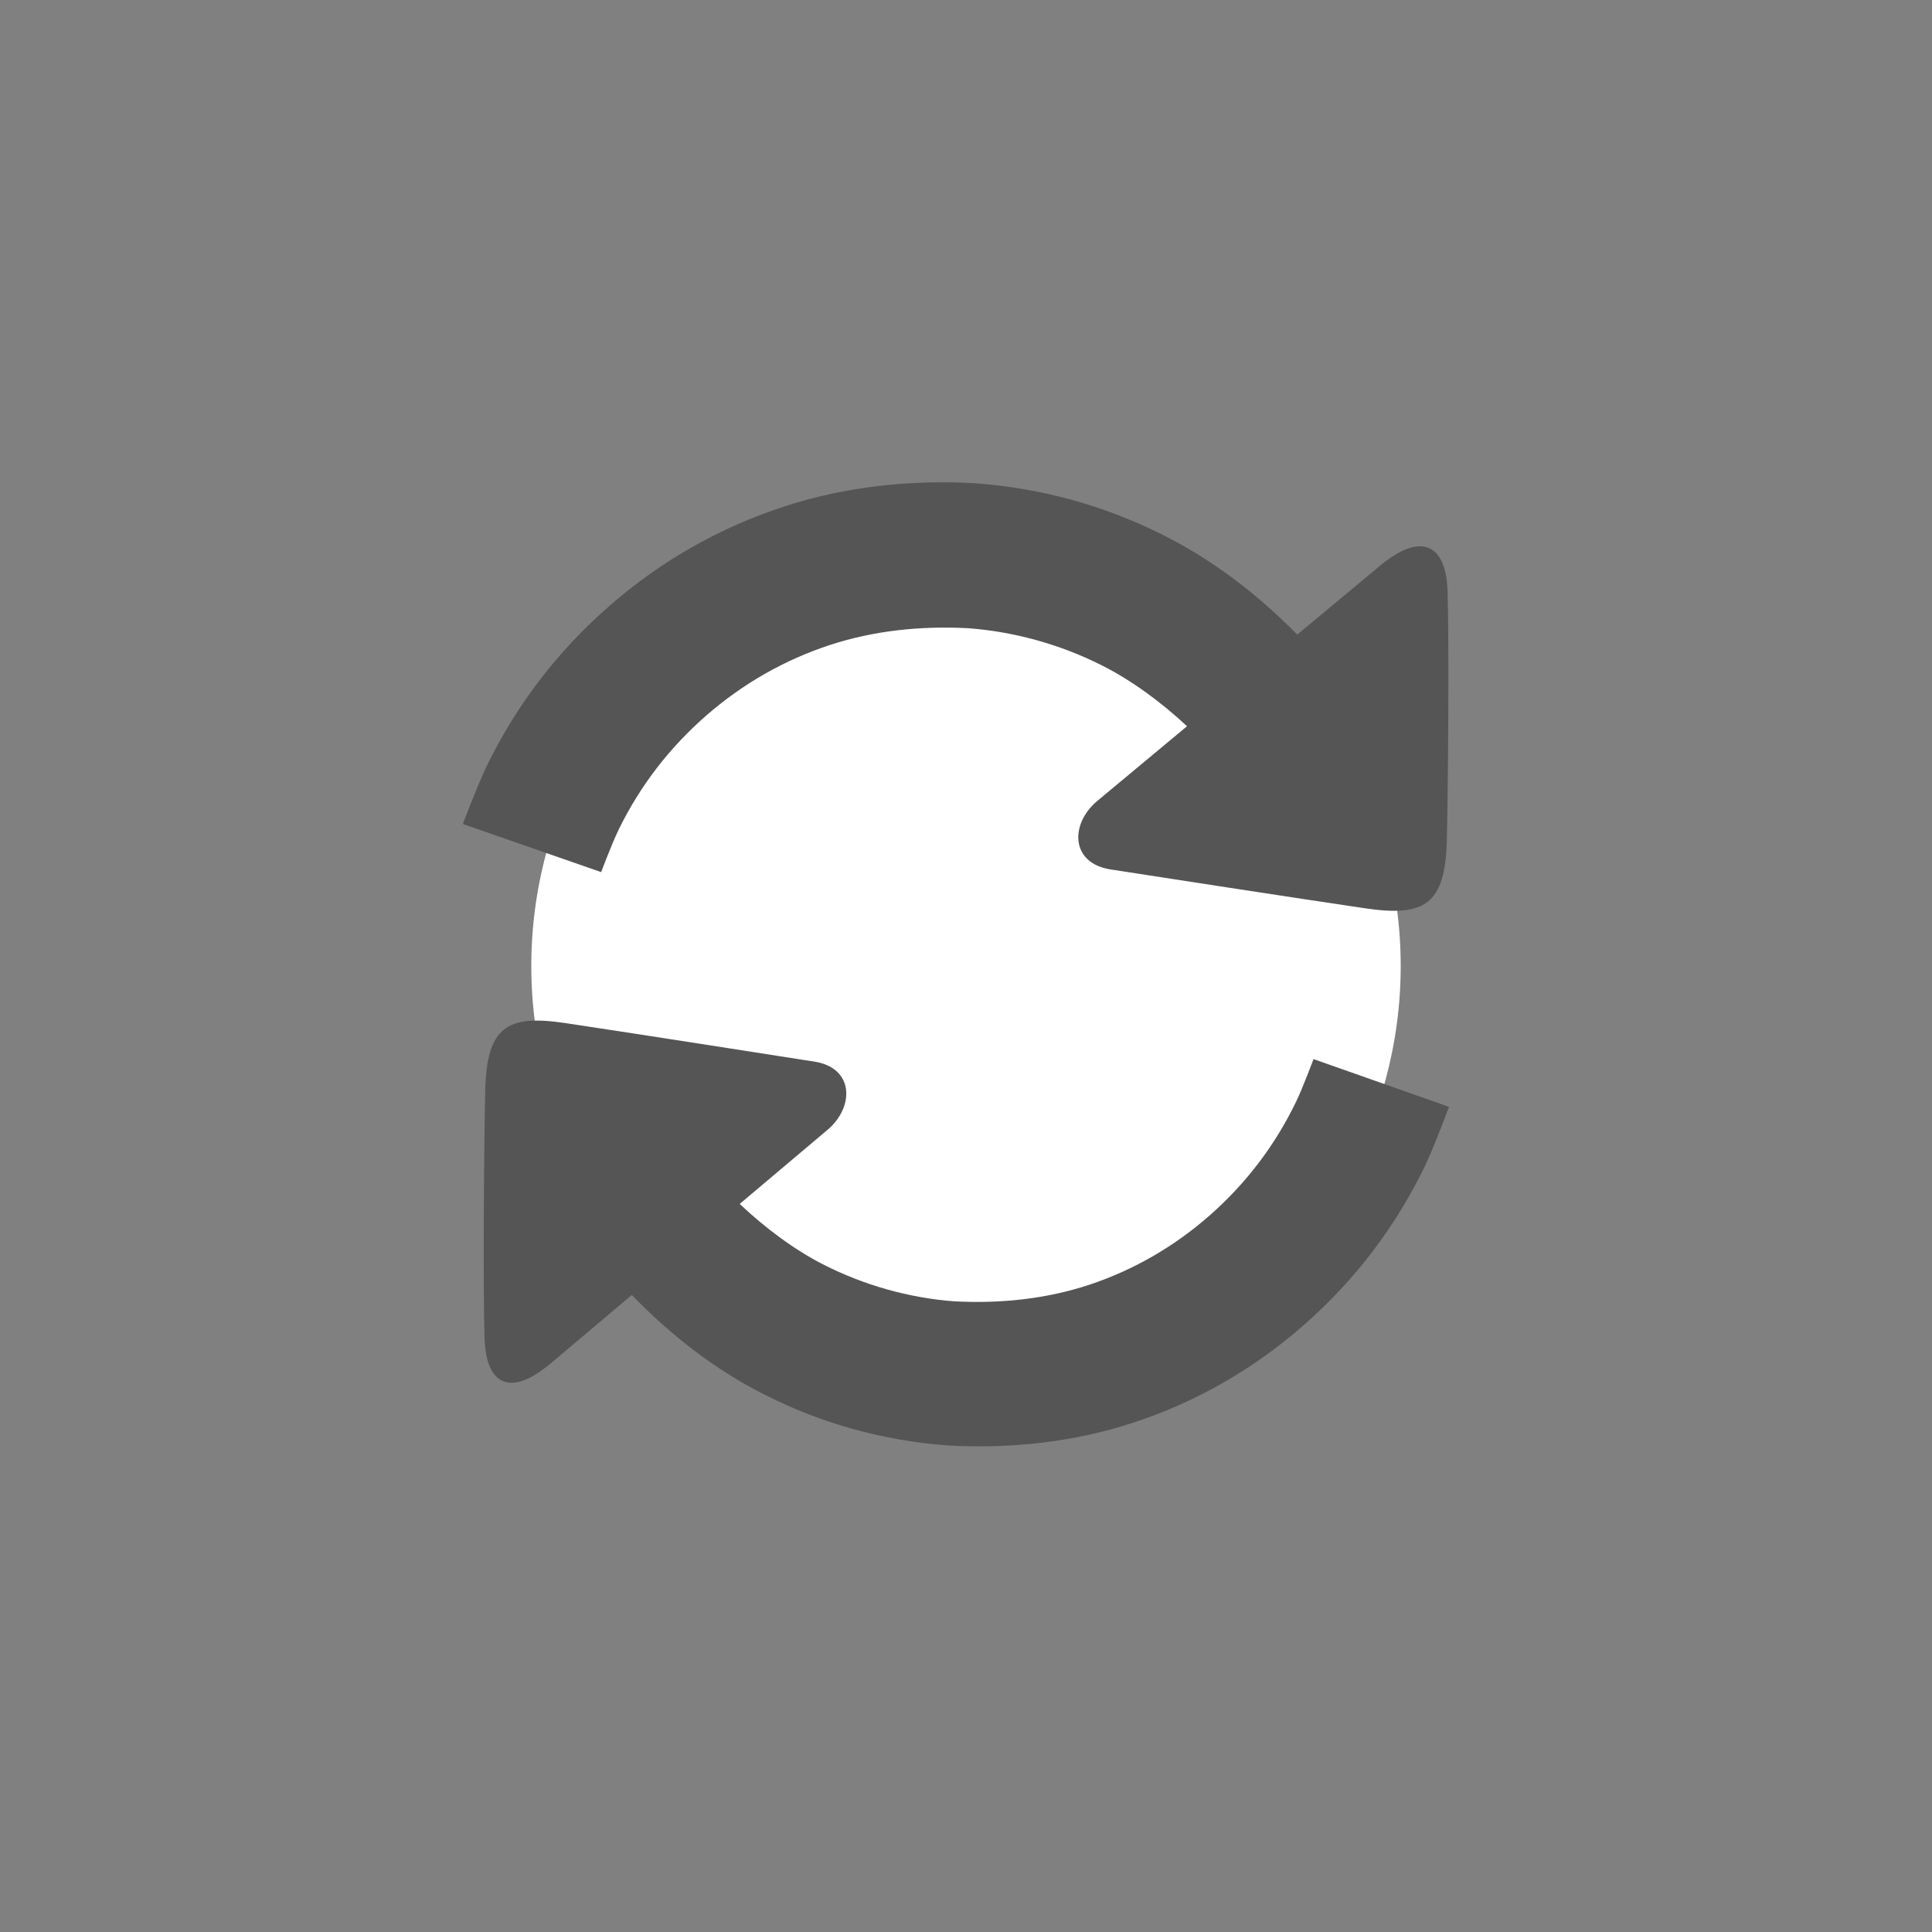 <?xml version="1.0" encoding="utf-8"?>
<!-- Generator: Adobe Illustrator 16.0.0, SVG Export Plug-In . SVG Version: 6.00 Build 0)  -->
<!DOCTYPE svg PUBLIC "-//W3C//DTD SVG 1.1//EN" "http://www.w3.org/Graphics/SVG/1.1/DTD/svg11.dtd">
<svg version="1.1" xmlns="http://www.w3.org/2000/svg" xmlns:xlink="http://www.w3.org/1999/xlink" x="0px" y="0px" width="40px"
	 height="40px" viewBox="0 0 40 40" enable-background="new 0 0 40 40" xml:space="preserve">
<rect x="0" y="0" width="40" height="40" fill="#808080" stroke="none"/>
<g id="white_1_" enable-background="new    ">
	<g id="white">
		<g>
			<circle fill="#FFFFFF" cx="20" cy="20" r="9"/>
		</g>
	</g>
</g>
<g id="refresh_1_" enable-background="new    ">
	<g id="refresh">
		<g>
			<path fill-rule="evenodd" clip-rule="evenodd" fill="#555555" d="M12.814,17.166c0.441-0.901,1.052-1.693,1.812-2.355
				c0.762-0.663,1.628-1.155,2.574-1.463c0.89-0.288,1.85-0.395,2.85-0.341c0.944,0.07,1.891,0.333,2.741,0.758
				c0.633,0.314,1.264,0.784,1.785,1.271c-0.717,0.597-1.385,1.151-1.855,1.544c-0.569,0.473-0.566,1.291,0.274,1.421
				c0.823,0.128,3.854,0.596,5.272,0.805c1.234,0.182,1.654-0.083,1.688-1.404c0.027-1.058,0.048-4.078,0.016-5.146
				c-0.029-0.981-0.517-1.152-1.15-0.728l-0.001-0.005l-0.04,0.033c-0.055,0.039-0.109,0.074-0.166,0.122
				c-0.256,0.213-0.932,0.774-1.756,1.461c-0.814-0.831-1.76-1.557-2.794-2.07c-1.208-0.605-2.505-0.962-3.866-1.063
				c-1.319-0.078-2.683,0.063-3.957,0.479c-1.332,0.433-2.548,1.122-3.611,2.049c-1.067,0.927-1.922,2.037-2.541,3.301
				c-0.194,0.398-0.506,1.225-0.506,1.225l2.864,0.996C12.446,18.055,12.672,17.455,12.814,17.166z M27.195,21.927
				c0,0-0.222,0.596-0.361,0.883c-0.432,0.896-1.029,1.682-1.773,2.34c-0.746,0.659-1.595,1.147-2.521,1.454
				c-0.871,0.285-1.813,0.391-2.791,0.338c-0.925-0.07-1.852-0.331-2.684-0.752c-0.621-0.313-1.239-0.78-1.75-1.264
				c0.703-0.593,1.356-1.144,1.818-1.534c0.557-0.47,0.555-1.282-0.27-1.412c-0.807-0.127-3.775-0.591-5.164-0.799
				c-1.208-0.181-1.621,0.083-1.653,1.395c-0.026,1.051-0.046,4.053-0.015,5.112c0.029,0.976,0.506,1.146,1.127,0.723l0,0.005
				l0.039-0.033c0.054-0.039,0.107-0.074,0.164-0.121c0.25-0.211,0.912-0.769,1.72-1.451c0.797,0.825,1.723,1.547,2.736,2.057
				c1.183,0.602,2.454,0.956,3.787,1.057c1.292,0.077,2.628-0.063,3.876-0.476c1.304-0.43,2.495-1.114,3.536-2.035
				c1.046-0.921,1.883-2.024,2.489-3.279C29.695,23.736,30,22.916,30,22.916L27.195,21.927z"/>
		</g>
	</g>
</g>
</svg>

